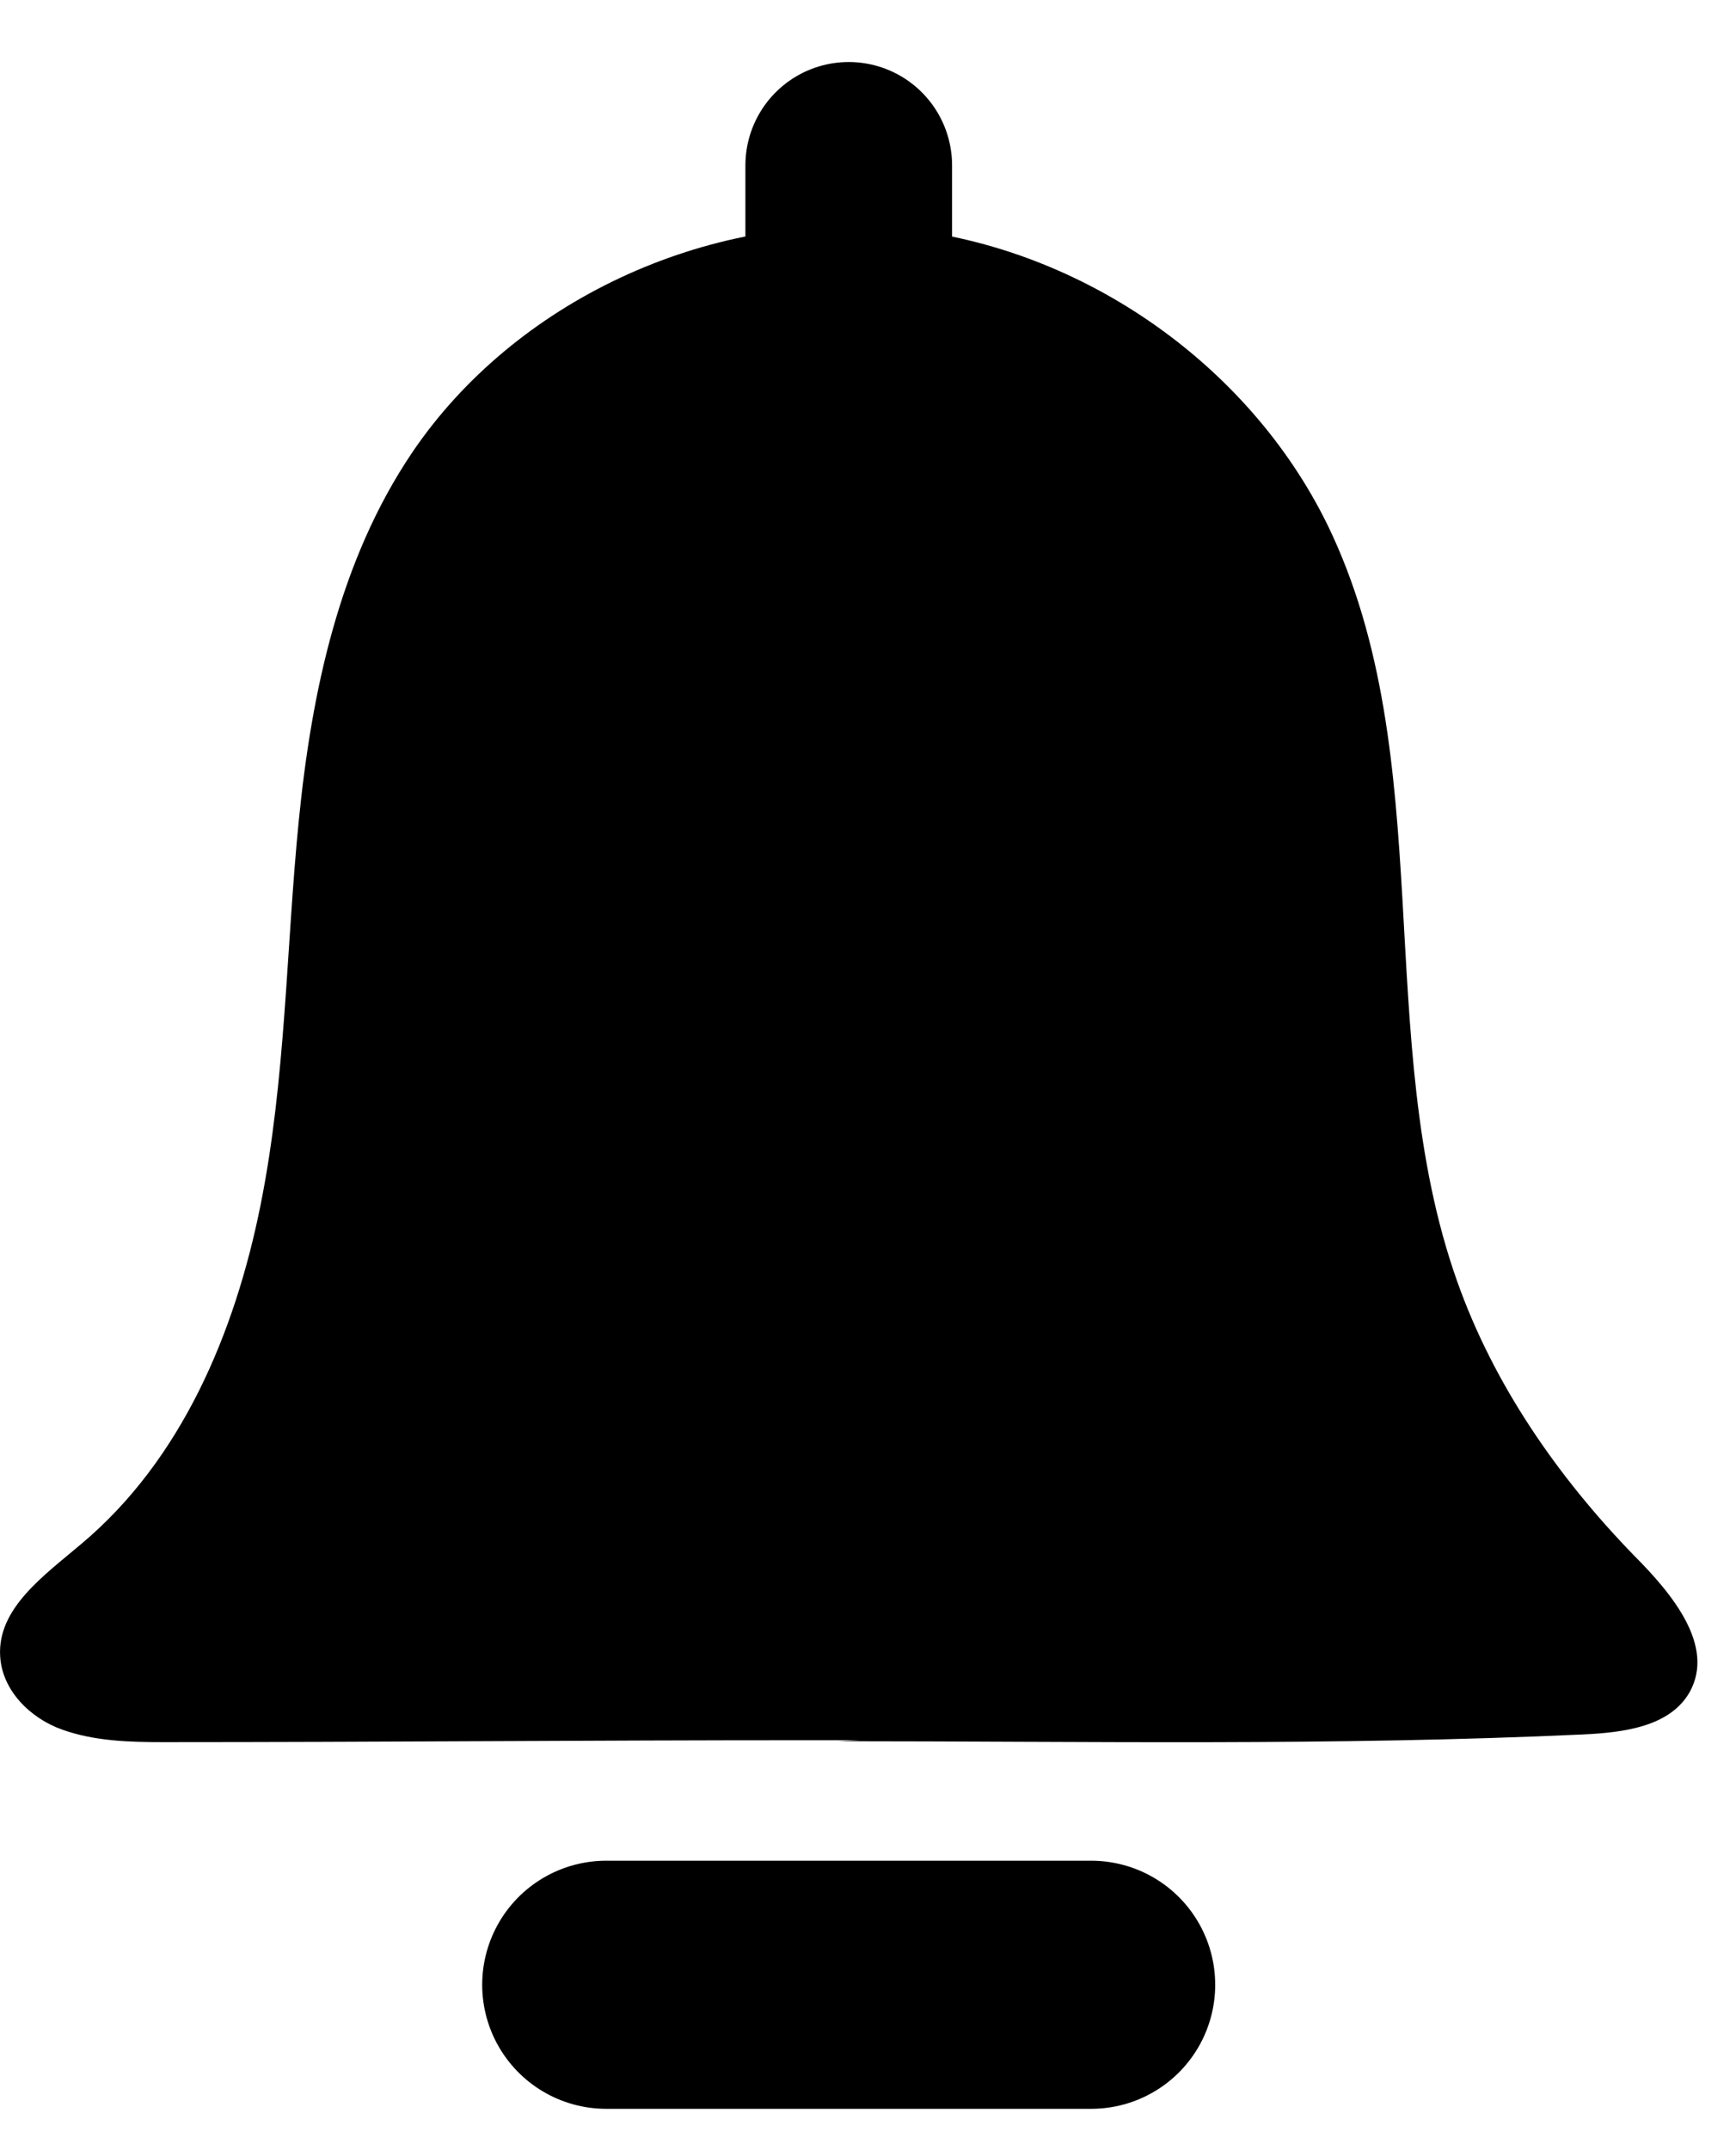 <svg width="21" height="26" viewBox="0 0 21 26" fill="none" xmlns="http://www.w3.org/2000/svg">
    <path
        d="M10.125 21.055C13.142 21.055 16.135 21.113 19.152 20.973C19.641 20.95 20.202 20.88 20.44 20.46C20.75 19.9 20.225 19.27 19.772 18.815C18.842 17.859 18.067 16.739 17.626 15.491C16.588 12.563 17.423 9.169 16.064 6.358C15.098 4.375 13.023 2.941 10.781 2.754C8.539 2.568 6.226 3.641 4.986 5.472C4.104 6.778 3.77 8.364 3.615 9.916C3.46 11.467 3.46 13.042 3.15 14.581C2.84 16.121 2.196 17.649 0.991 18.663C0.538 19.048 -0.034 19.445 0.002 20.028C0.025 20.436 0.359 20.775 0.753 20.915C1.146 21.055 1.564 21.066 1.981 21.066C4.569 21.066 7.144 21.043 9.732 21.043H10.412"
        fill="black" />
    <path d="M7.333 24H13.2" stroke="black" stroke-width="3" stroke-linecap="round"
        stroke-linejoin="round" />
    <path d="M10.267 2V4.082" stroke="black" stroke-width="2.5" stroke-linecap="round"
        stroke-linejoin="round" />
</svg>
